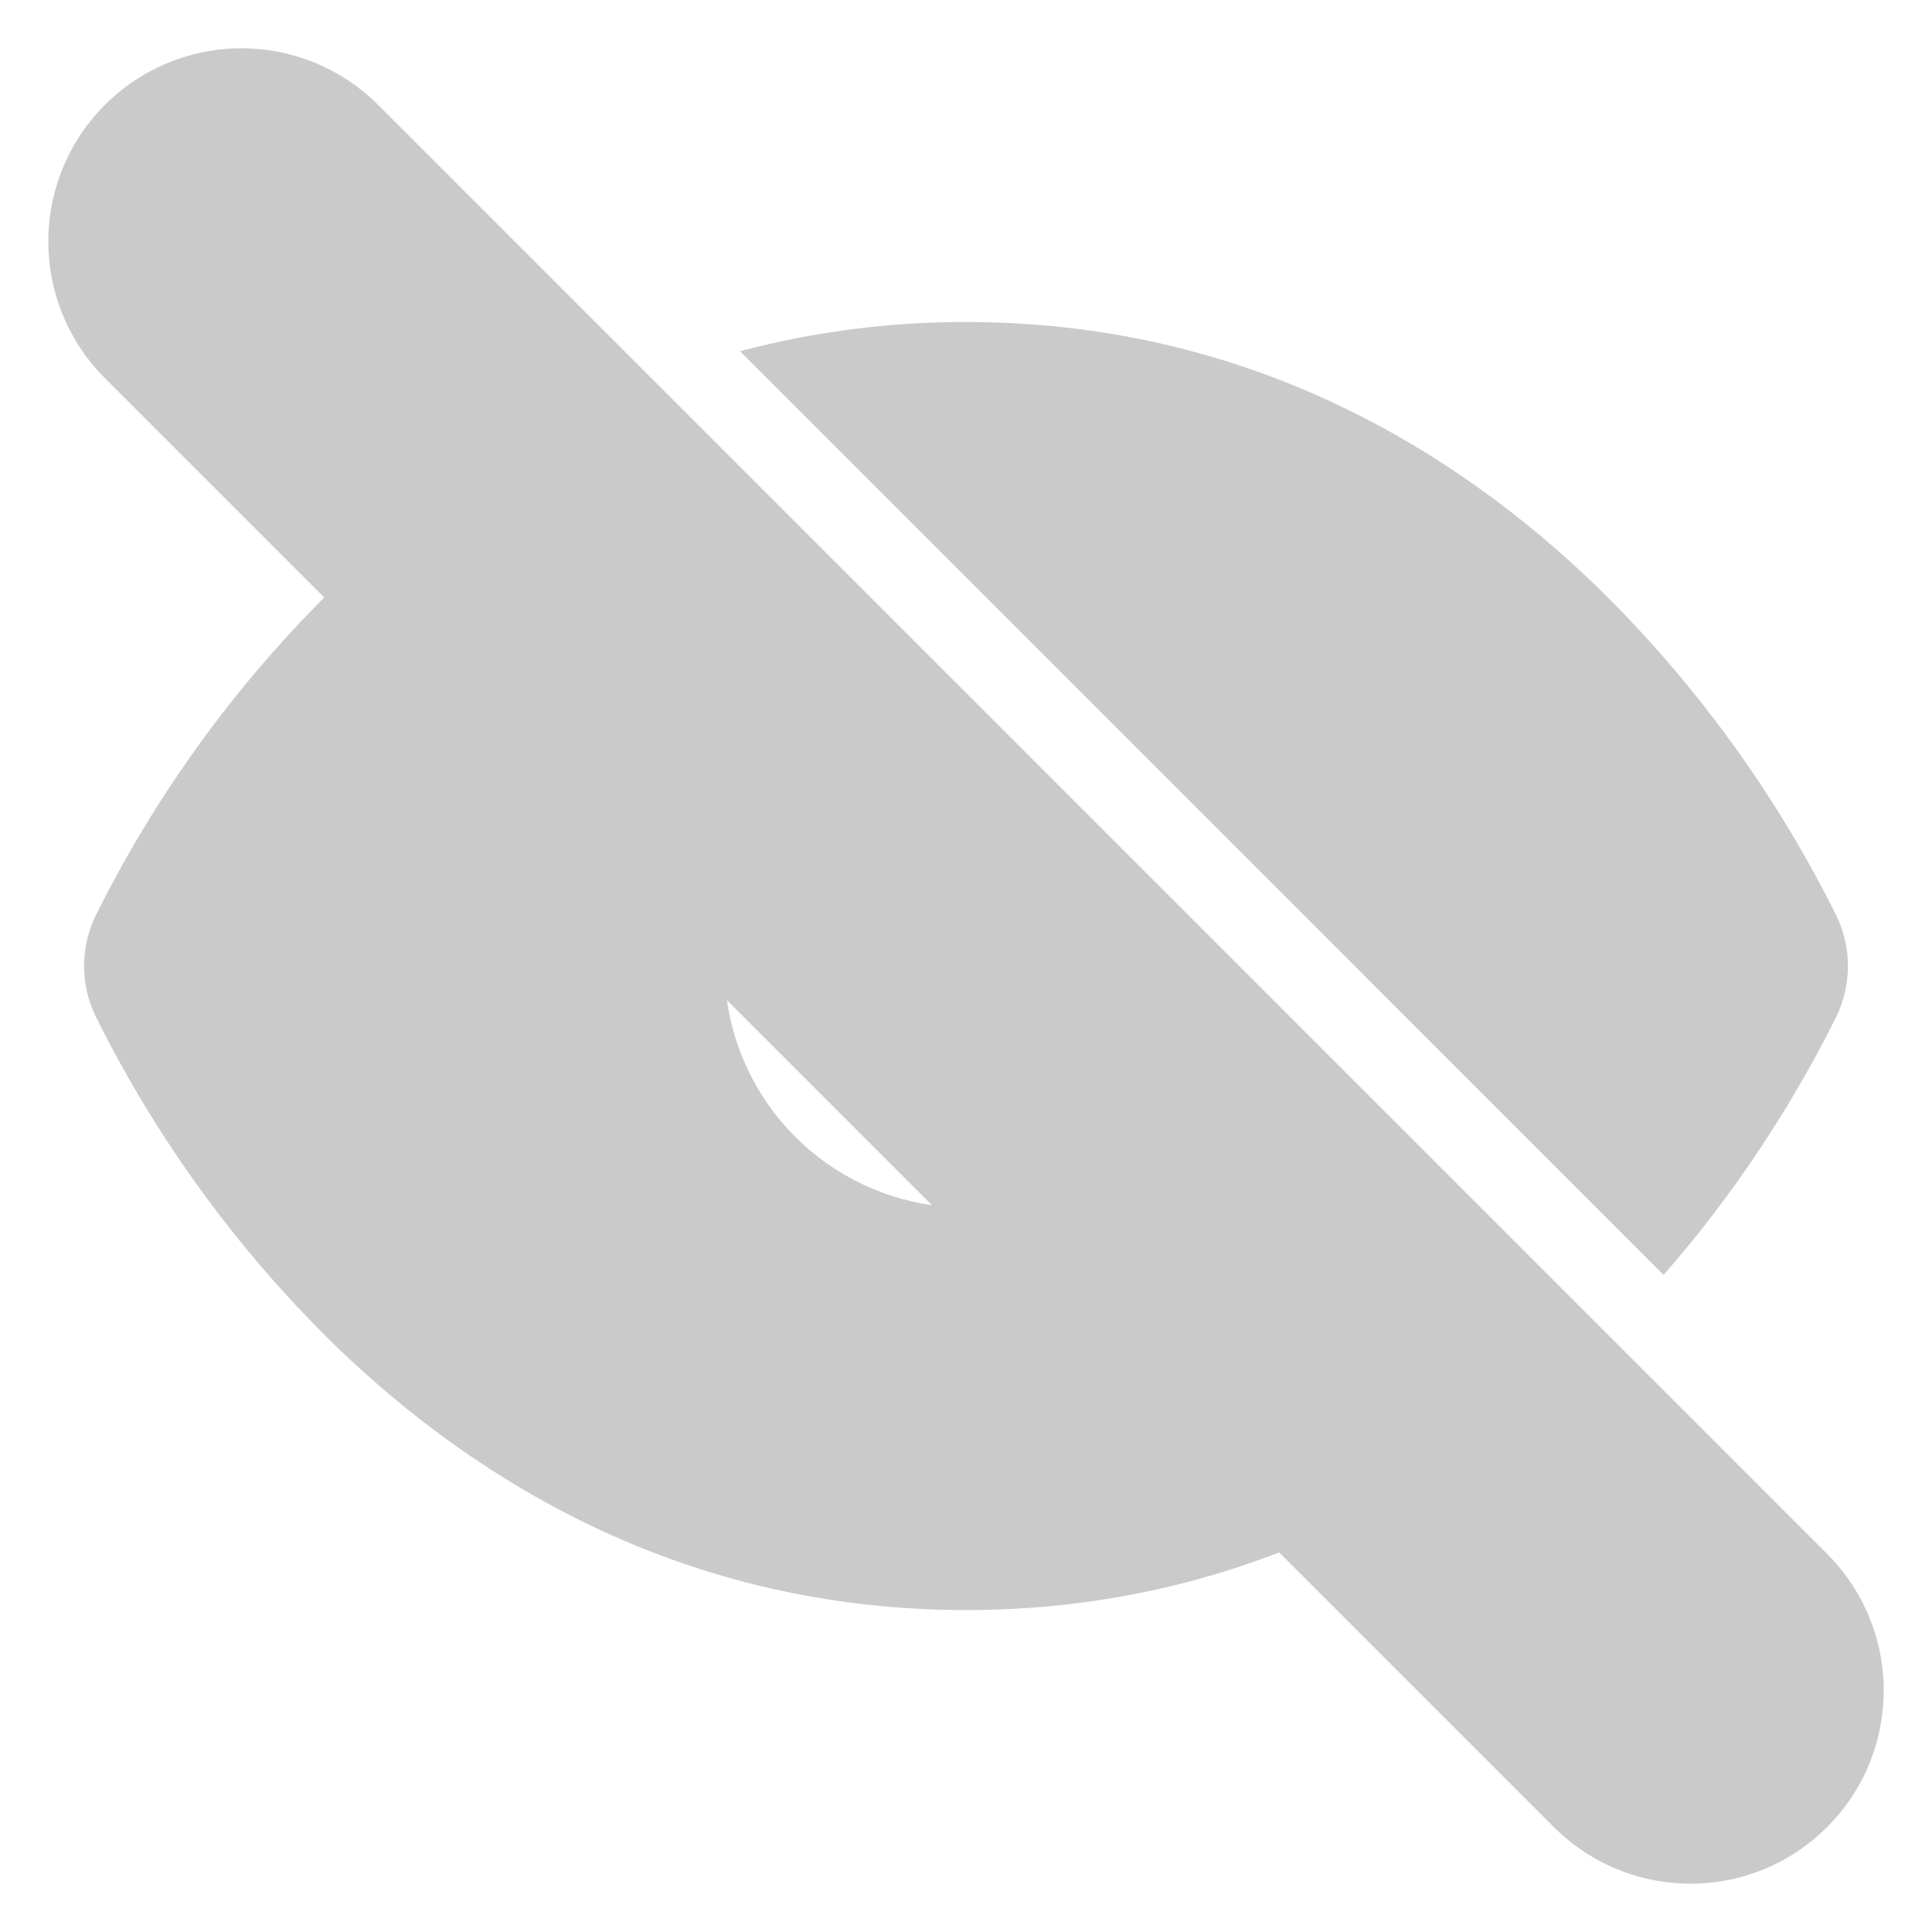 <svg width="25" height="25" viewBox="0 0 25 25" fill="none" xmlns="http://www.w3.org/2000/svg">
<g clip-path="url(#clip0_296_6177)">
<path d="M3.125 3.125L21.875 21.875" stroke="#CACACA" stroke-width="5" stroke-linecap="round" stroke-linejoin="round"/>
<path fill-rule="evenodd" clip-rule="evenodd" d="M5.625 6.49C5.167 6.834 4.747 7.196 4.365 7.565C3.088 8.805 2.031 10.252 1.239 11.846C1.14 12.05 1.088 12.273 1.088 12.5C1.088 12.726 1.14 12.95 1.239 13.153C2.03 14.748 3.087 16.196 4.364 17.436C6.188 19.191 8.873 20.834 12.5 20.834C14.829 20.834 16.771 20.157 18.344 19.207L14.236 15.099C13.634 15.501 12.913 15.682 12.193 15.611C11.474 15.54 10.801 15.222 10.29 14.71C9.779 14.199 9.461 13.527 9.39 12.807C9.319 12.088 9.5 11.366 9.901 10.765L5.626 6.489L5.625 6.49ZM21.527 16.498C22.412 15.484 23.163 14.36 23.762 13.155C23.861 12.951 23.912 12.727 23.912 12.501C23.912 12.274 23.861 12.051 23.762 11.847C22.97 10.253 21.913 8.805 20.637 7.565C18.813 5.81 16.128 4.167 12.5 4.167C11.513 4.165 10.529 4.292 9.575 4.545L21.527 16.498Z" fill="#CACACA"/>
</g>
<defs>
<clipPath id="clip0_296_6177">
<rect width="25" height="25" fill="white"/>
</clipPath>
</defs>
</svg>
